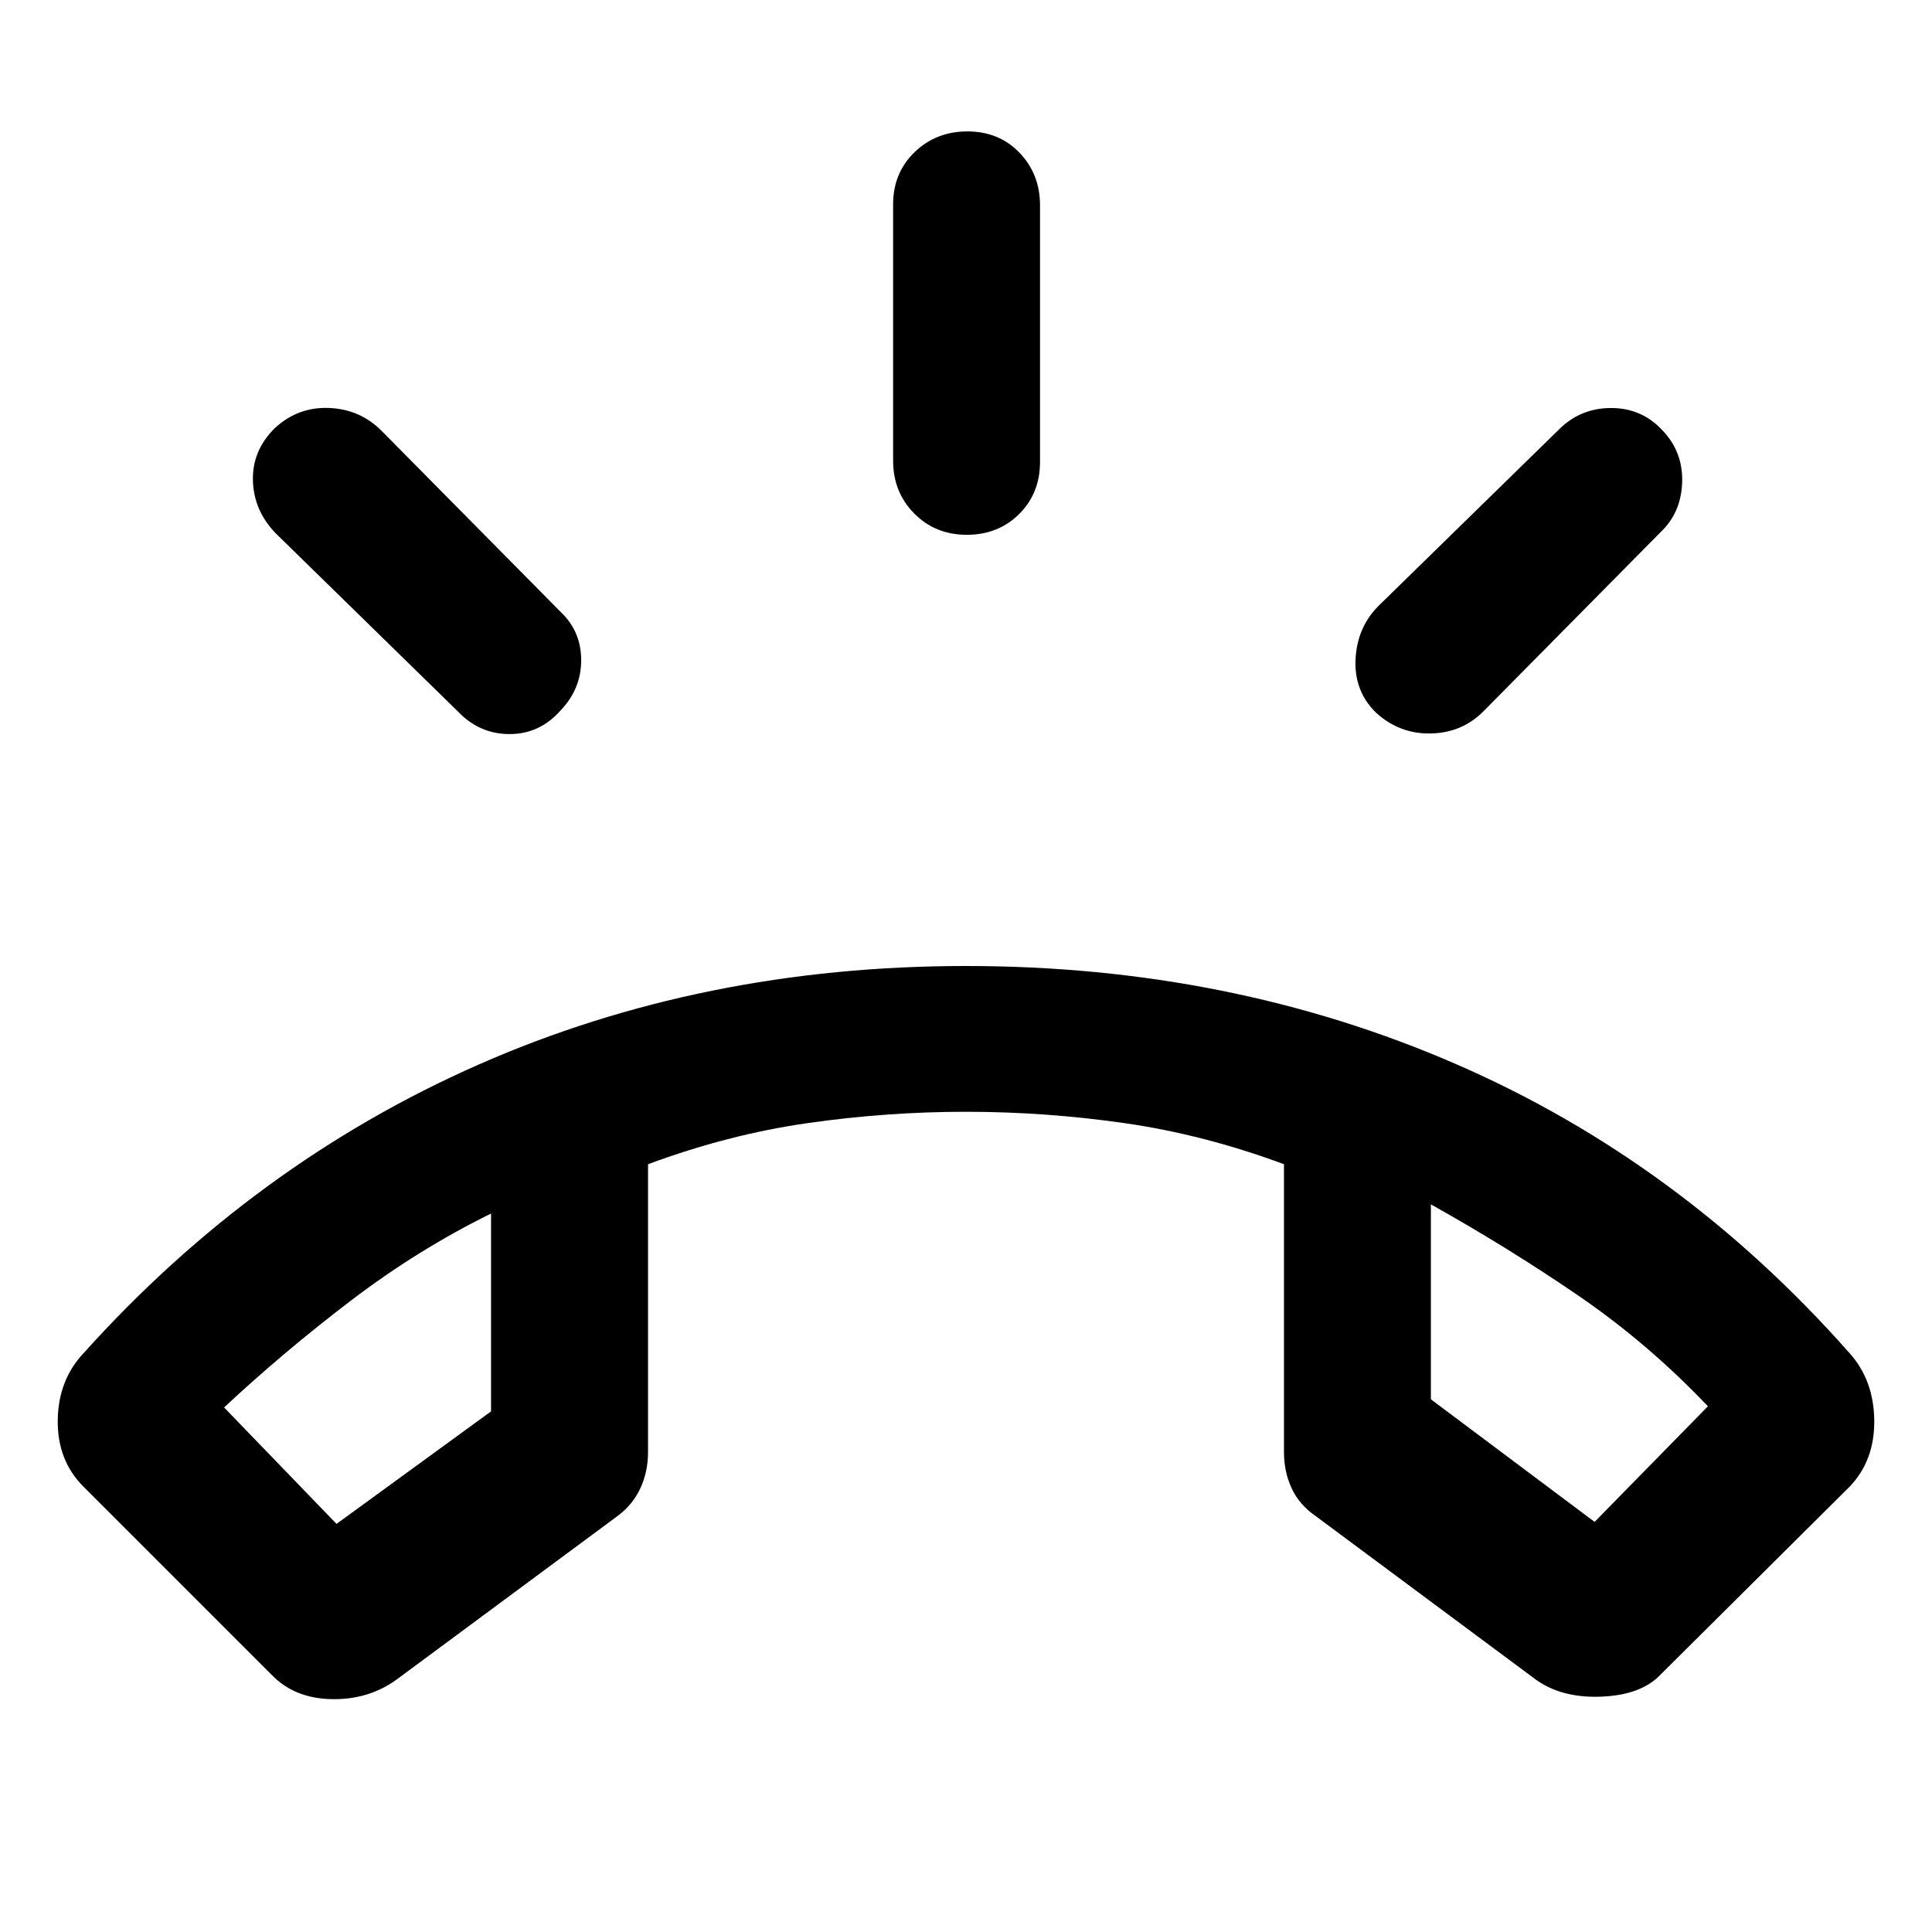 <svg xmlns="http://www.w3.org/2000/svg" width="48" height="48" viewBox="0 -960 960 960"><path d="M480.39-694.261q-15.651 0-26.129-10.603-10.479-10.604-10.479-26.18v-127.435q0-15.576 10.654-25.897 10.654-10.32 26.305-10.32 15.65 0 25.846 10.603t10.196 26.18v127.434q0 15.577-10.371 25.897-10.371 10.321-26.022 10.321Zm203.262 88.304q-10.87-10.695-10.087-26.522.783-15.826 11.478-26.522l89.566-87.565q10.695-10.696 25.956-10.696t25.522 11.131q10.261 10.696 9.761 25.804-.5 15.109-10.761 24.805l-88 89q-10.658 10.696-26.22 10.978-15.563.283-27.215-10.413Zm-405.13-1q-10.374 11.739-25.361 11.718-14.987-.022-25.683-11.283l-90-88q-11.261-11.261-11.791-26.359-.529-15.098 10.816-26.33 11.504-10.665 26.914-10.075 15.409.59 26.105 11.285l89 90q10.261 9.696 10.261 24.022 0 14.327-10.261 25.022ZM134.87-127.912l-93.435-93.435q-12.957-12.957-12.74-32.87.218-19.913 12.74-33.305 84.826-94.304 196.152-143.391Q348.913-480 480-480q131.087 0 242.978 48.522Q834.87-382.957 919.13-287.522q11.957 13.392 12.175 33.305.217 19.913-12.175 32.87l-94 93.435q-9.695 10.261-29.782 10.978-20.088.718-33.044-9.109l-108.348-80.478q-8.261-5.63-12.109-13.891-3.848-8.261-3.848-18.022v-143.064q-39.739-14.762-79.166-20.414-39.428-5.653-78.833-5.653t-78.833 5.653q-39.427 5.652-79.166 20.414v143.064q0 9.761-3.848 18.022t-11.544 13.891l-109.1 80.757q-14.074 10.417-32.696 10.059-18.623-.358-29.943-12.207ZM244-356.999q-36.304 17.869-69.609 43.239-33.304 25.369-63.043 53.108l55.87 57.87L244-258.695v-98.304Zm467-4.566v96.87l81.348 60.913 56.304-57.435q-29.739-31.304-64.543-55.109Q749.304-340.13 711-361.565Zm-467 4.566Zm467-4.566Z"/></svg>